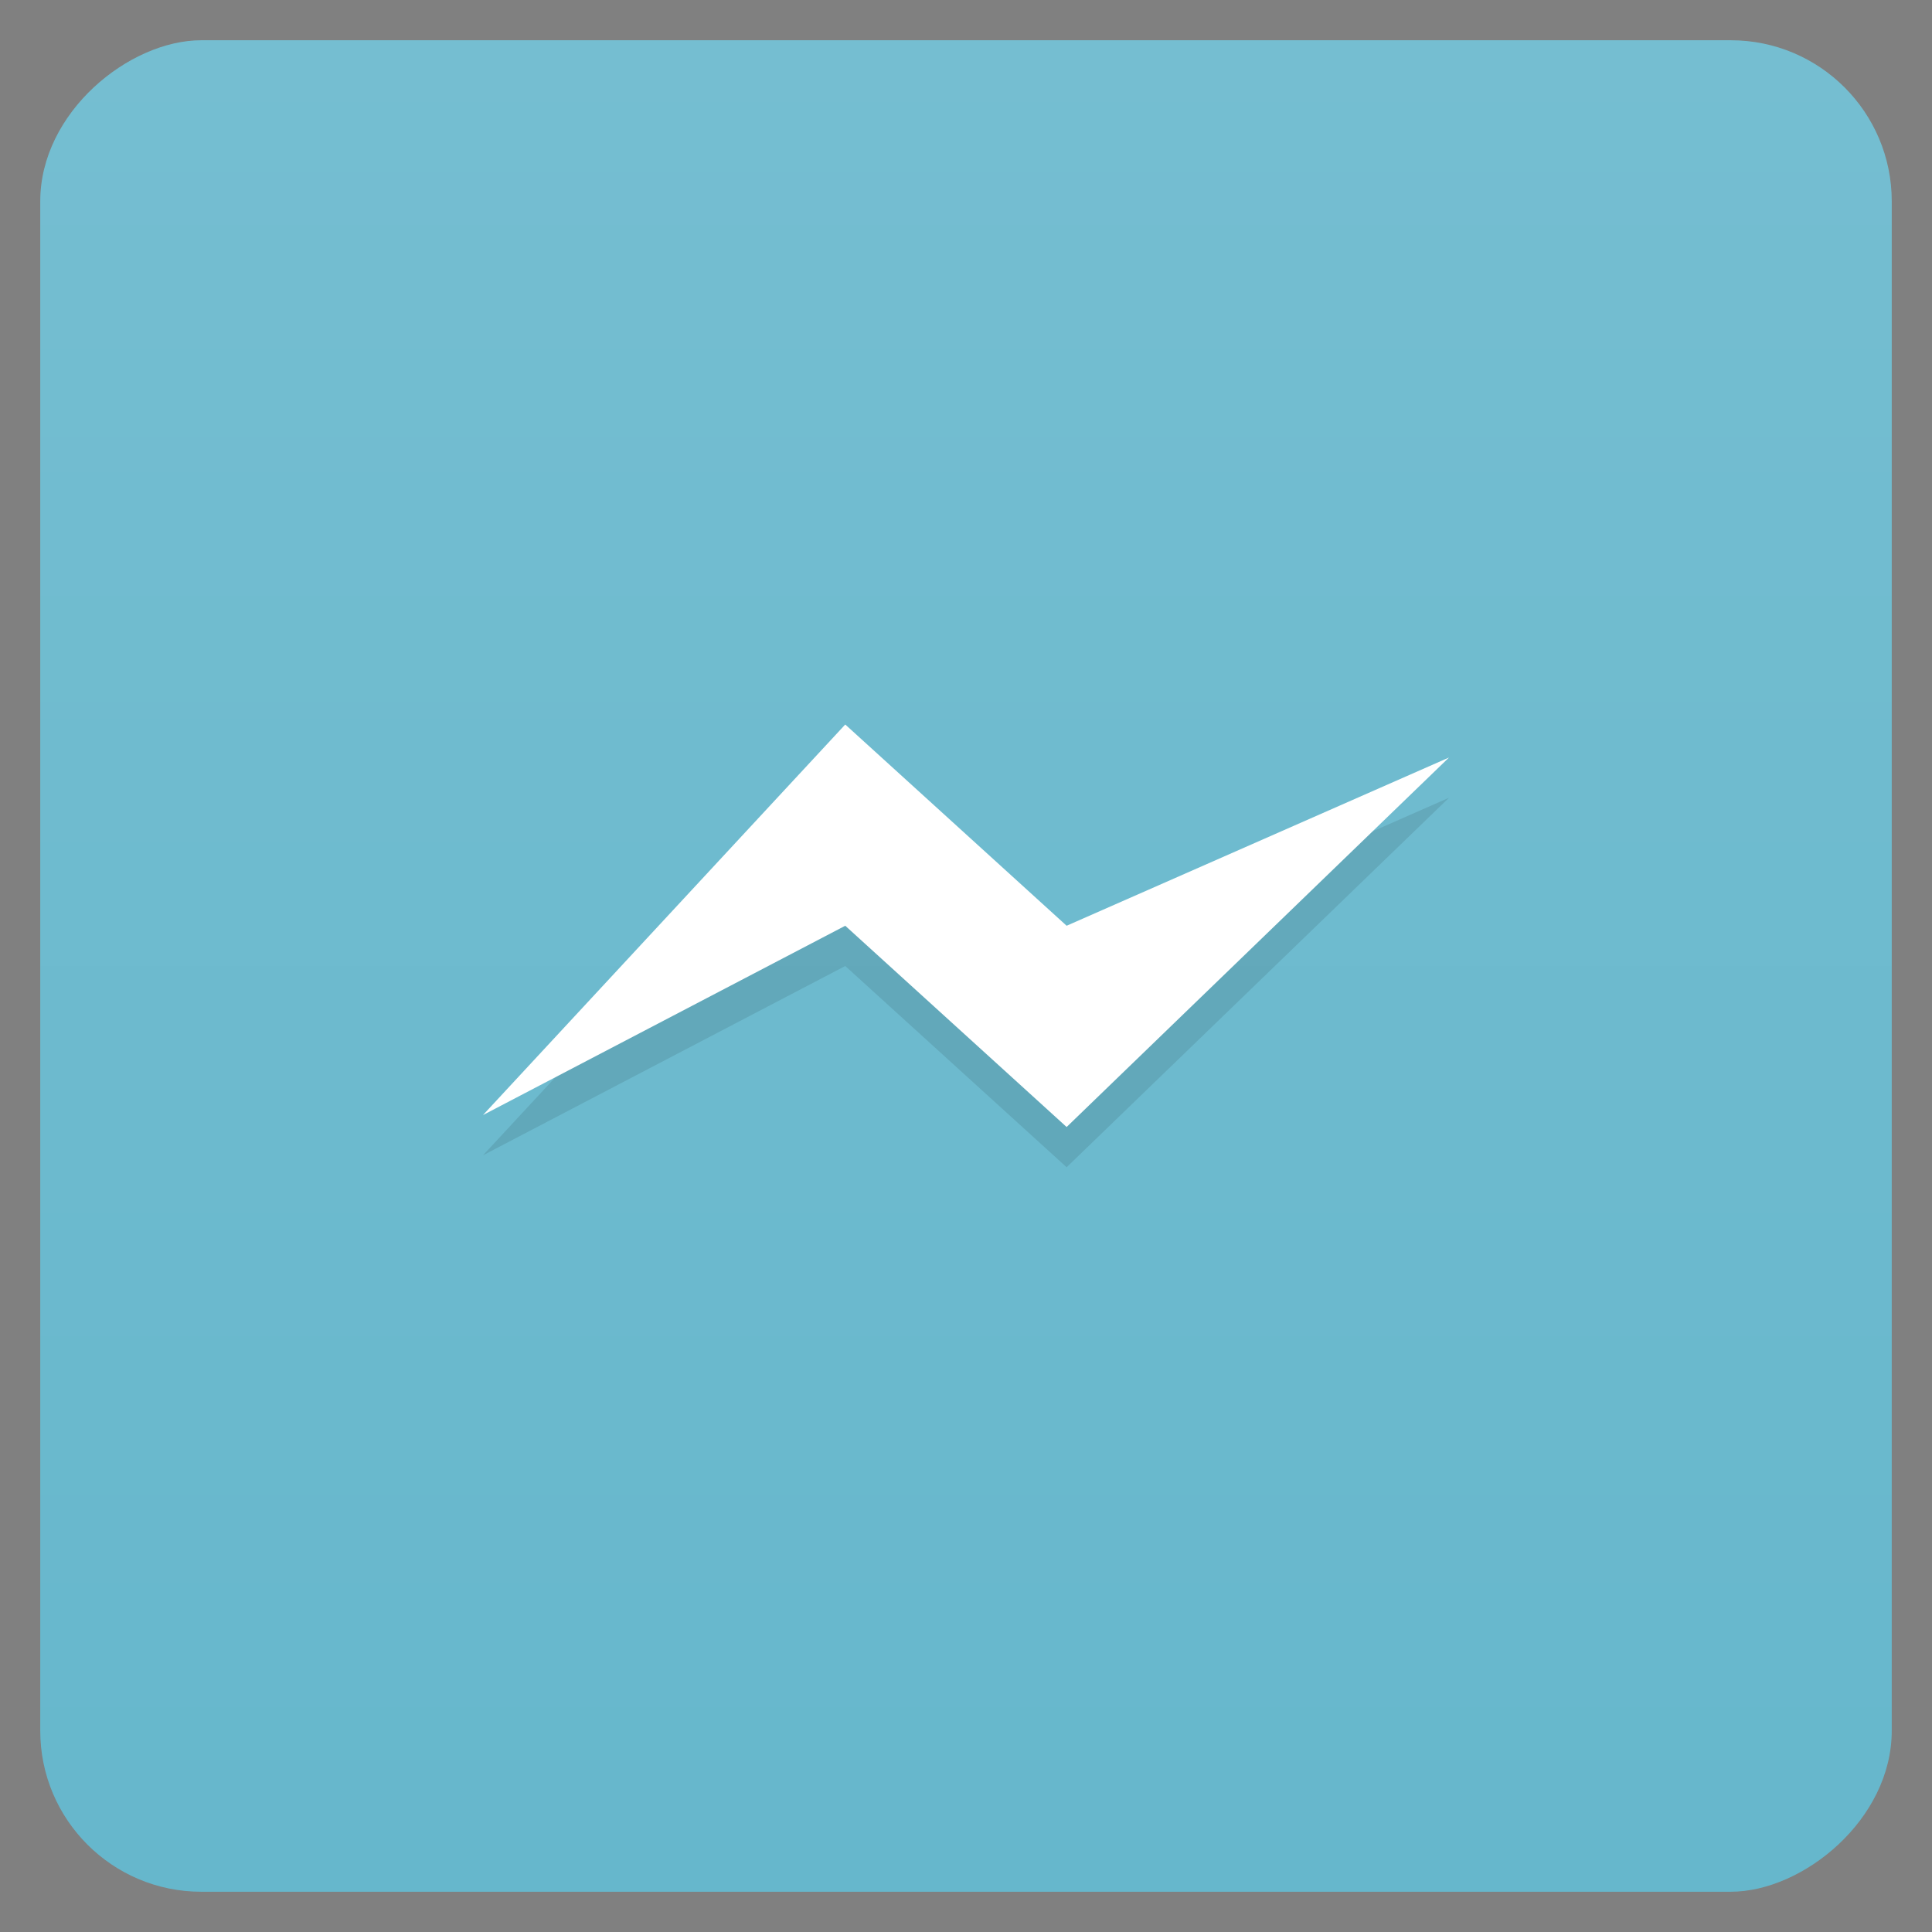 <?xml version="1.0" encoding="UTF-8" standalone="no"?>
<svg xmlns:rdf="http://www.w3.org/1999/02/22-rdf-syntax-ns#" xmlns="http://www.w3.org/2000/svg" version="1.1" xmlns:cc="http://creativecommons.org/ns#" xmlns:dc="http://purl.org/dc/elements/1.1/" viewBox="0 0 48 48">
 <rect x="0" y="0" width="48" height="48" fill="#808080" stroke="none"/>
 <defs>
  <linearGradient id="linearGradient3764" x2="47" gradientUnits="userSpaceOnUse" x1="1" gradientTransform="translate(-48 .002)">
   <stop stop-color="#66b7cc" offset="0"/>
   <stop stop-color="#75bed1" offset="1"/>
  </linearGradient>
 </defs>
 <rect rx="4" transform="rotate(-90)" height="46" width="46" y="1" x="-47" fill="url(#linearGradient3764)"/>
 <path opacity=".1" d="m21 24-9 4.703 9-9.703 5.5 5 9.5-4.18-9.5 9.18m-5.5-5"/>
 <path fill="#fff" d="m21 23-9 4.703 9-9.703 5.5 5 9.5-4.18-9.5 9.18m-5.5-5"/>
</svg>
